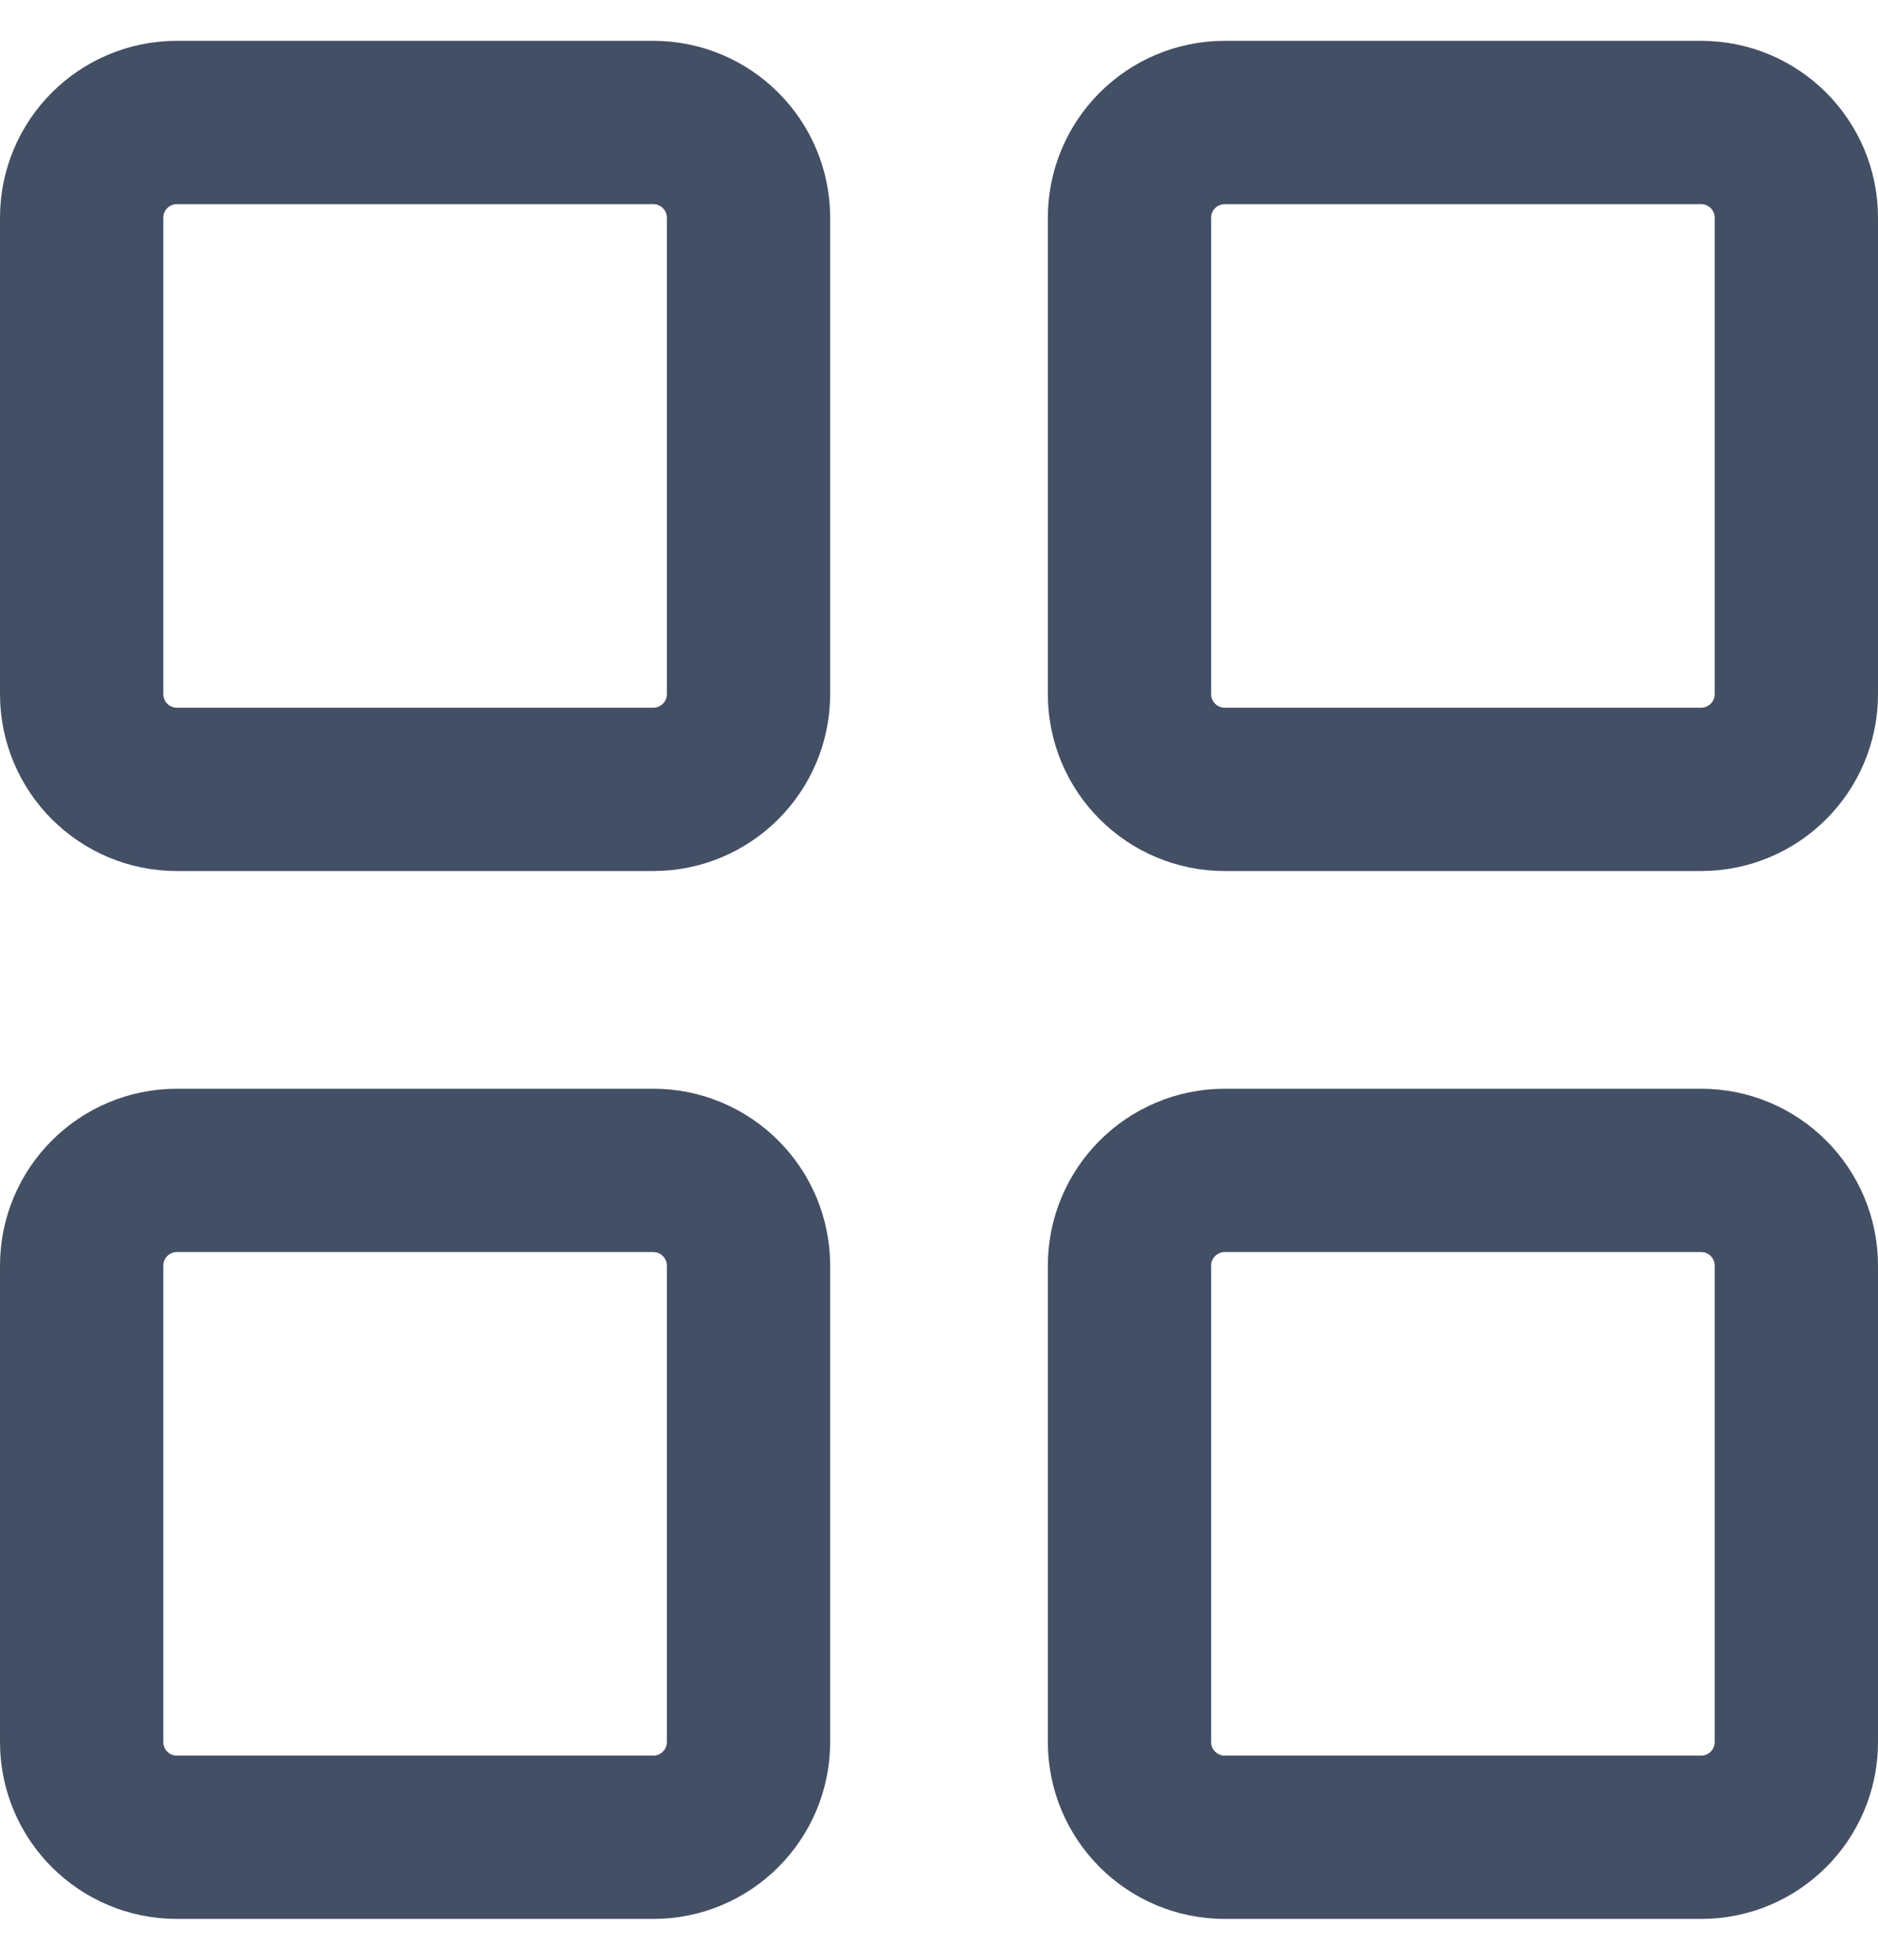 <svg width="23" height="24" viewBox="0 0 23 24" fill="none" xmlns="http://www.w3.org/2000/svg">
<path d="M8 1.5H2.167C1.522 1.5 1 2.022 1 2.667V8.5C1 9.144 1.522 9.667 2.167 9.667H8C8.644 9.667 9.167 9.144 9.167 8.5V2.667C9.167 2.022 8.644 1.5 8 1.5Z" stroke="#434F64" stroke-width="2" stroke-linecap="round" stroke-linejoin="round"/>
<path d="M20.833 1.5H15C14.356 1.5 13.833 2.022 13.833 2.667V8.5C13.833 9.144 14.356 9.667 15 9.667H20.833C21.478 9.667 22 9.144 22 8.5V2.667C22 2.022 21.478 1.5 20.833 1.5Z" stroke="#434F64" stroke-width="2" stroke-linecap="round" stroke-linejoin="round"/>
<path d="M20.833 14.333H15C14.356 14.333 13.833 14.856 13.833 15.5V21.333C13.833 21.978 14.356 22.5 15 22.5H20.833C21.478 22.5 22 21.978 22 21.333V15.5C22 14.856 21.478 14.333 20.833 14.333Z" stroke="#434F64" stroke-width="2" stroke-linecap="round" stroke-linejoin="round"/>
<path d="M8 14.333H2.167C1.522 14.333 1 14.856 1 15.5V21.333C1 21.978 1.522 22.5 2.167 22.5H8C8.644 22.5 9.167 21.978 9.167 21.333V15.5C9.167 14.856 8.644 14.333 8 14.333Z" stroke="#434F64" stroke-width="2" stroke-linecap="round" stroke-linejoin="round"/>
</svg>